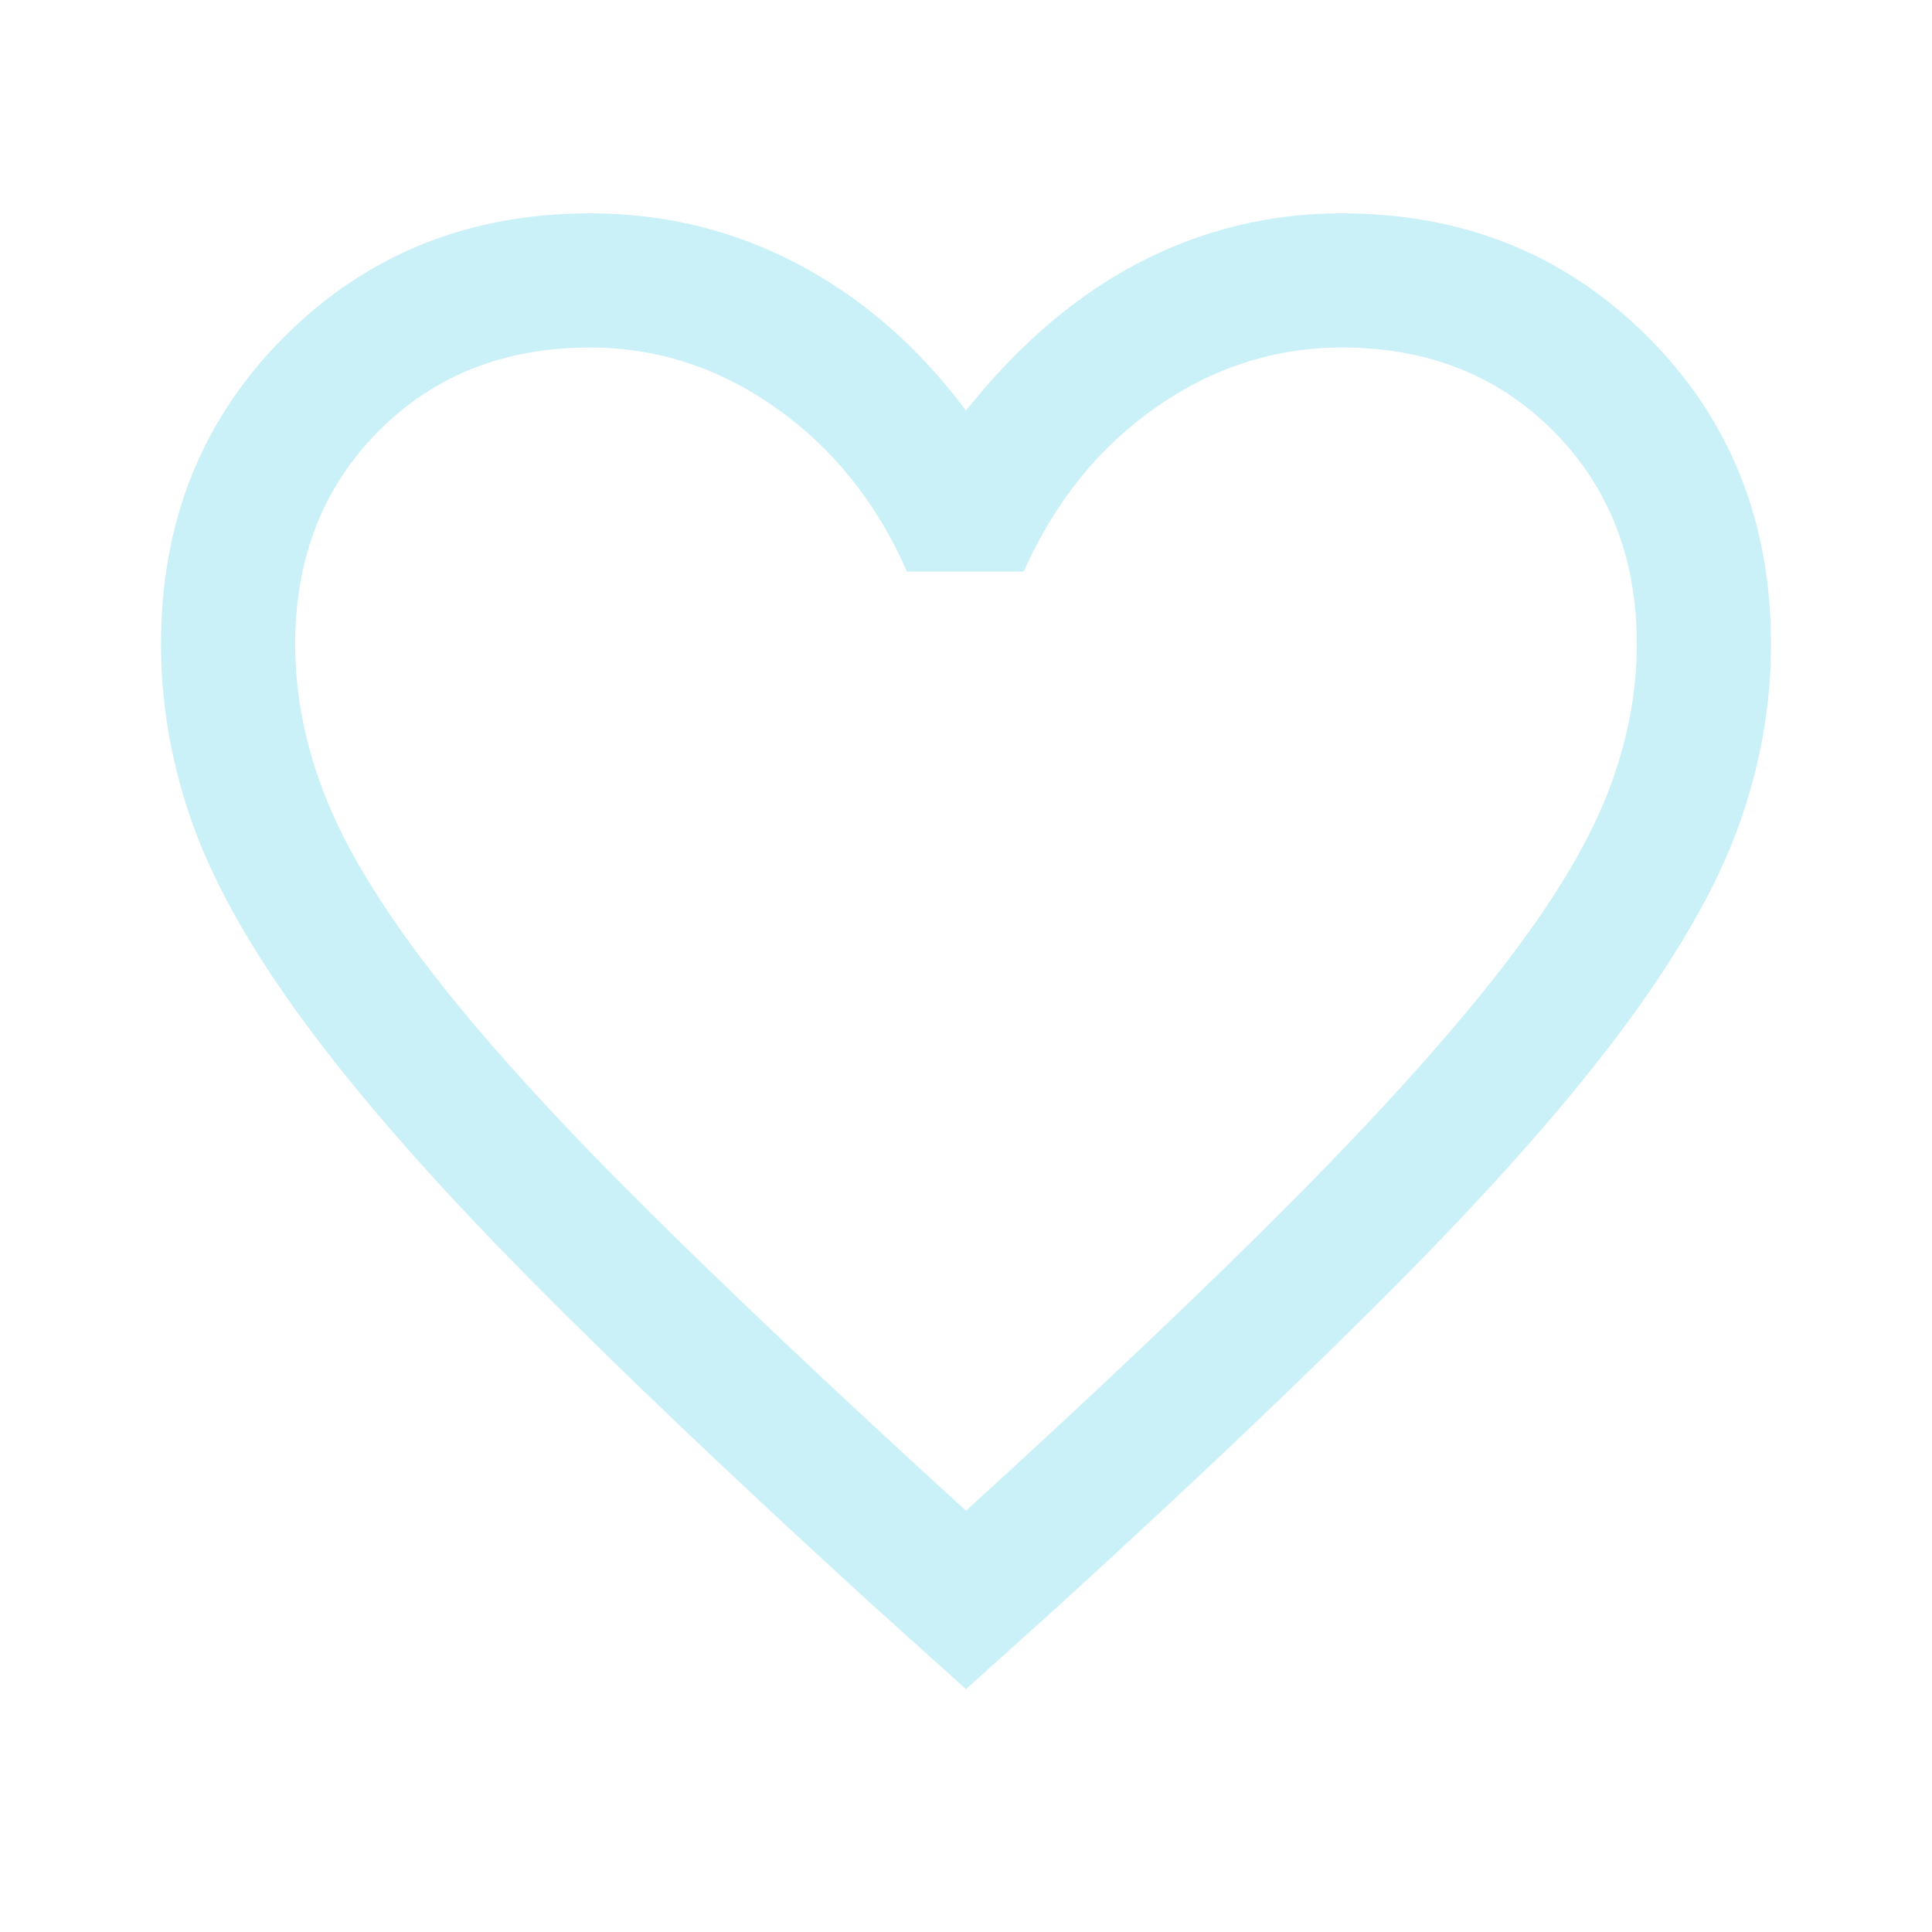 <svg xmlns="http://www.w3.org/2000/svg" height="40px" viewBox="0 -960 960 960" width="40px" fill="#CAF0F8"><path d="m480-120.67-46.67-42q-104.18-95.08-172.25-164.04Q193-395.67 152.67-450.17q-40.34-54.5-56.5-99.16Q80-594 80-640q0-91.44 61.33-152.72 61.34-61.28 152-61.28 55.34 0 103.34 25.33 48 25.34 83.33 72.67 39.33-49.33 86.33-73.67 47-24.33 100.34-24.33 90.66 0 152 61.28Q880-731.44 880-640q0 46-16.17 90.67-16.16 44.66-56.5 99.16-40.33 54.5-108.41 123.46-68.07 68.96-172.25 164.04l-46.67 42Zm0-88.66q99.49-90.67 163.75-155.5Q708-429.67 745.67-478.17q37.66-48.5 52.66-86.42t15-75.31q0-64.1-41.33-105.77-41.33-41.66-105.18-41.66-50.02 0-92.59 29.83-42.56 29.83-65.56 81.5h-58q-22.34-51-64.9-81.17-42.57-30.16-92.59-30.16-63.85 0-105.18 41.66-41.33 41.67-41.33 105.88 0 37.46 15 75.62 15 38.17 52.66 87Q252-428.33 316.67-363.83q64.66 64.5 163.33 154.5Zm0-289Z"/></svg>